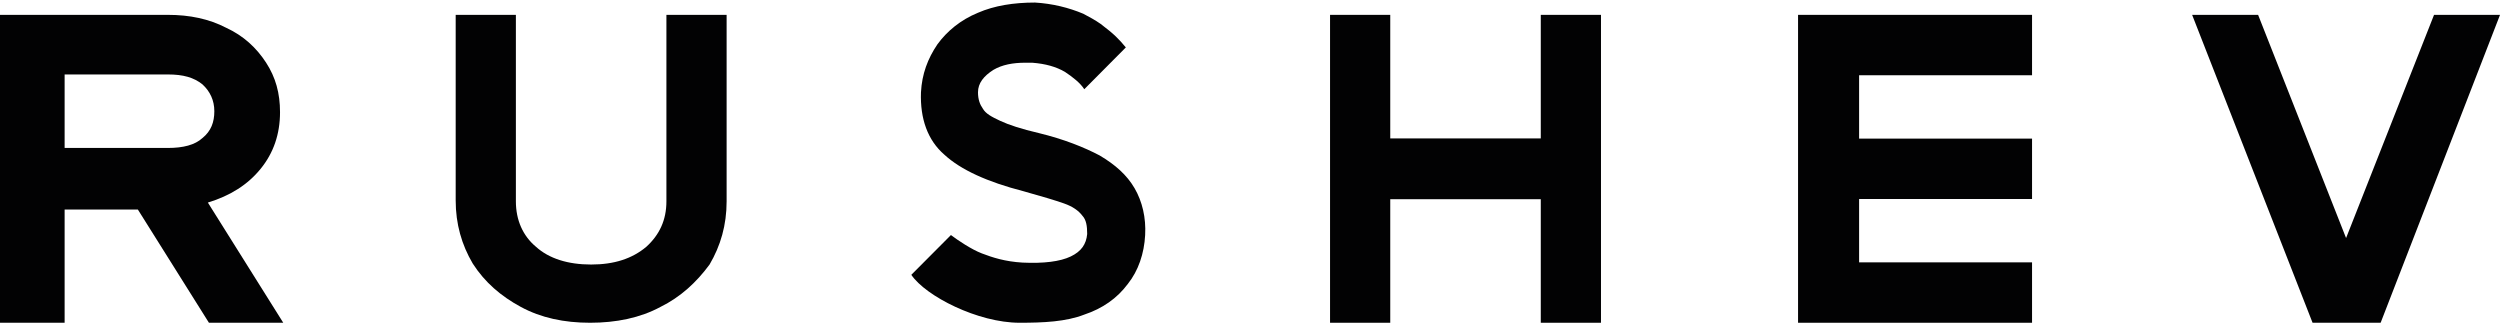 <svg width="198" height="26" viewBox="0 0 198 26" fill="none" xmlns="http://www.w3.org/2000/svg">
<path d="M0.085 1.177H13.307C15.013 1.177 16.548 1.492 17.913 2.2C19.278 2.829 20.301 3.773 21.069 4.953C21.837 6.133 22.178 7.391 22.178 8.886C22.178 10.617 21.666 12.111 20.642 13.37C19.619 14.628 18.254 15.493 16.463 16.044L22.434 25.562H16.548L10.918 16.595H5.118V25.562H0V1.177H0.085ZM13.307 11.718C14.501 11.718 15.439 11.482 16.036 10.931C16.719 10.38 16.975 9.673 16.975 8.807C16.975 7.942 16.633 7.234 16.036 6.684C15.354 6.133 14.501 5.897 13.307 5.897H5.118V11.718H13.307Z" fill="#020203"/>
<path d="M41.256 24.311C39.666 23.452 38.395 22.358 37.441 20.872C36.567 19.388 36.09 17.746 36.09 15.871V1.177H40.858V15.949C40.858 17.434 41.415 18.684 42.448 19.544C43.481 20.482 44.991 20.951 46.819 20.951C48.647 20.951 50.078 20.482 51.19 19.544C52.223 18.606 52.78 17.434 52.78 15.949V1.177H57.548V15.949C57.548 17.825 57.071 19.466 56.197 20.951C55.164 22.358 53.892 23.53 52.303 24.311C50.713 25.171 48.806 25.562 46.739 25.562C44.673 25.562 42.845 25.171 41.256 24.311Z" fill="#020203"/>
<path d="M89.855 14.901C89.242 13.851 88.324 13.043 87.099 12.316C85.875 11.67 84.268 11.024 82.278 10.54C80.9 10.217 79.906 9.894 79.217 9.571C78.528 9.247 78.069 9.005 77.839 8.601C77.609 8.278 77.457 7.874 77.457 7.309C77.457 6.582 77.916 6.017 78.681 5.532C79.37 5.128 80.212 4.967 81.207 4.967C81.36 4.967 81.589 4.967 81.742 4.967C82.814 5.048 83.656 5.29 84.344 5.694C84.957 6.098 85.569 6.582 85.875 7.067L89.166 3.756C88.63 3.109 88.247 2.706 87.176 1.898C86.717 1.575 86.258 1.333 85.798 1.09C84.65 0.606 83.349 0.283 81.972 0.202C80.288 0.202 78.757 0.444 77.457 1.01C76.079 1.575 75.007 2.463 74.242 3.513C73.477 4.644 73.018 5.855 72.941 7.309C72.865 9.409 73.477 11.105 74.778 12.236C76.079 13.447 78.222 14.416 81.053 15.143C82.507 15.547 83.579 15.87 84.268 16.112C84.957 16.355 85.416 16.678 85.722 17.081C86.028 17.405 86.105 17.889 86.105 18.535C86.028 19.343 85.645 19.908 84.803 20.312C83.962 20.716 82.661 20.877 80.977 20.797C79.599 20.716 78.604 20.393 77.763 20.07C76.921 19.747 75.849 19.02 75.314 18.616L72.176 21.766C73.324 23.462 77.457 25.562 80.747 25.562C82.661 25.562 84.421 25.481 85.875 24.916C87.329 24.431 88.477 23.623 89.319 22.493C90.161 21.443 90.62 20.07 90.696 18.616C90.773 17.243 90.467 15.951 89.855 14.901Z" fill="#020203"/>
<path d="M105.34 1.177H110.108V10.963H122.03V1.177H126.798V25.562H122.03V15.777H110.108V25.562H105.34V1.177Z" fill="#020203"/>
<path d="M142.406 1.177H160.938V5.96H147.241V10.978H160.938V15.761H147.241V20.779H160.938V25.562H142.406V1.177Z" fill="#020203"/>
<path d="M173.617 1.177H178.842L185.809 18.854L192.776 1.177H198.002L188.546 25.562H183.155L173.617 1.177Z" fill="#020203"/>
</svg>
